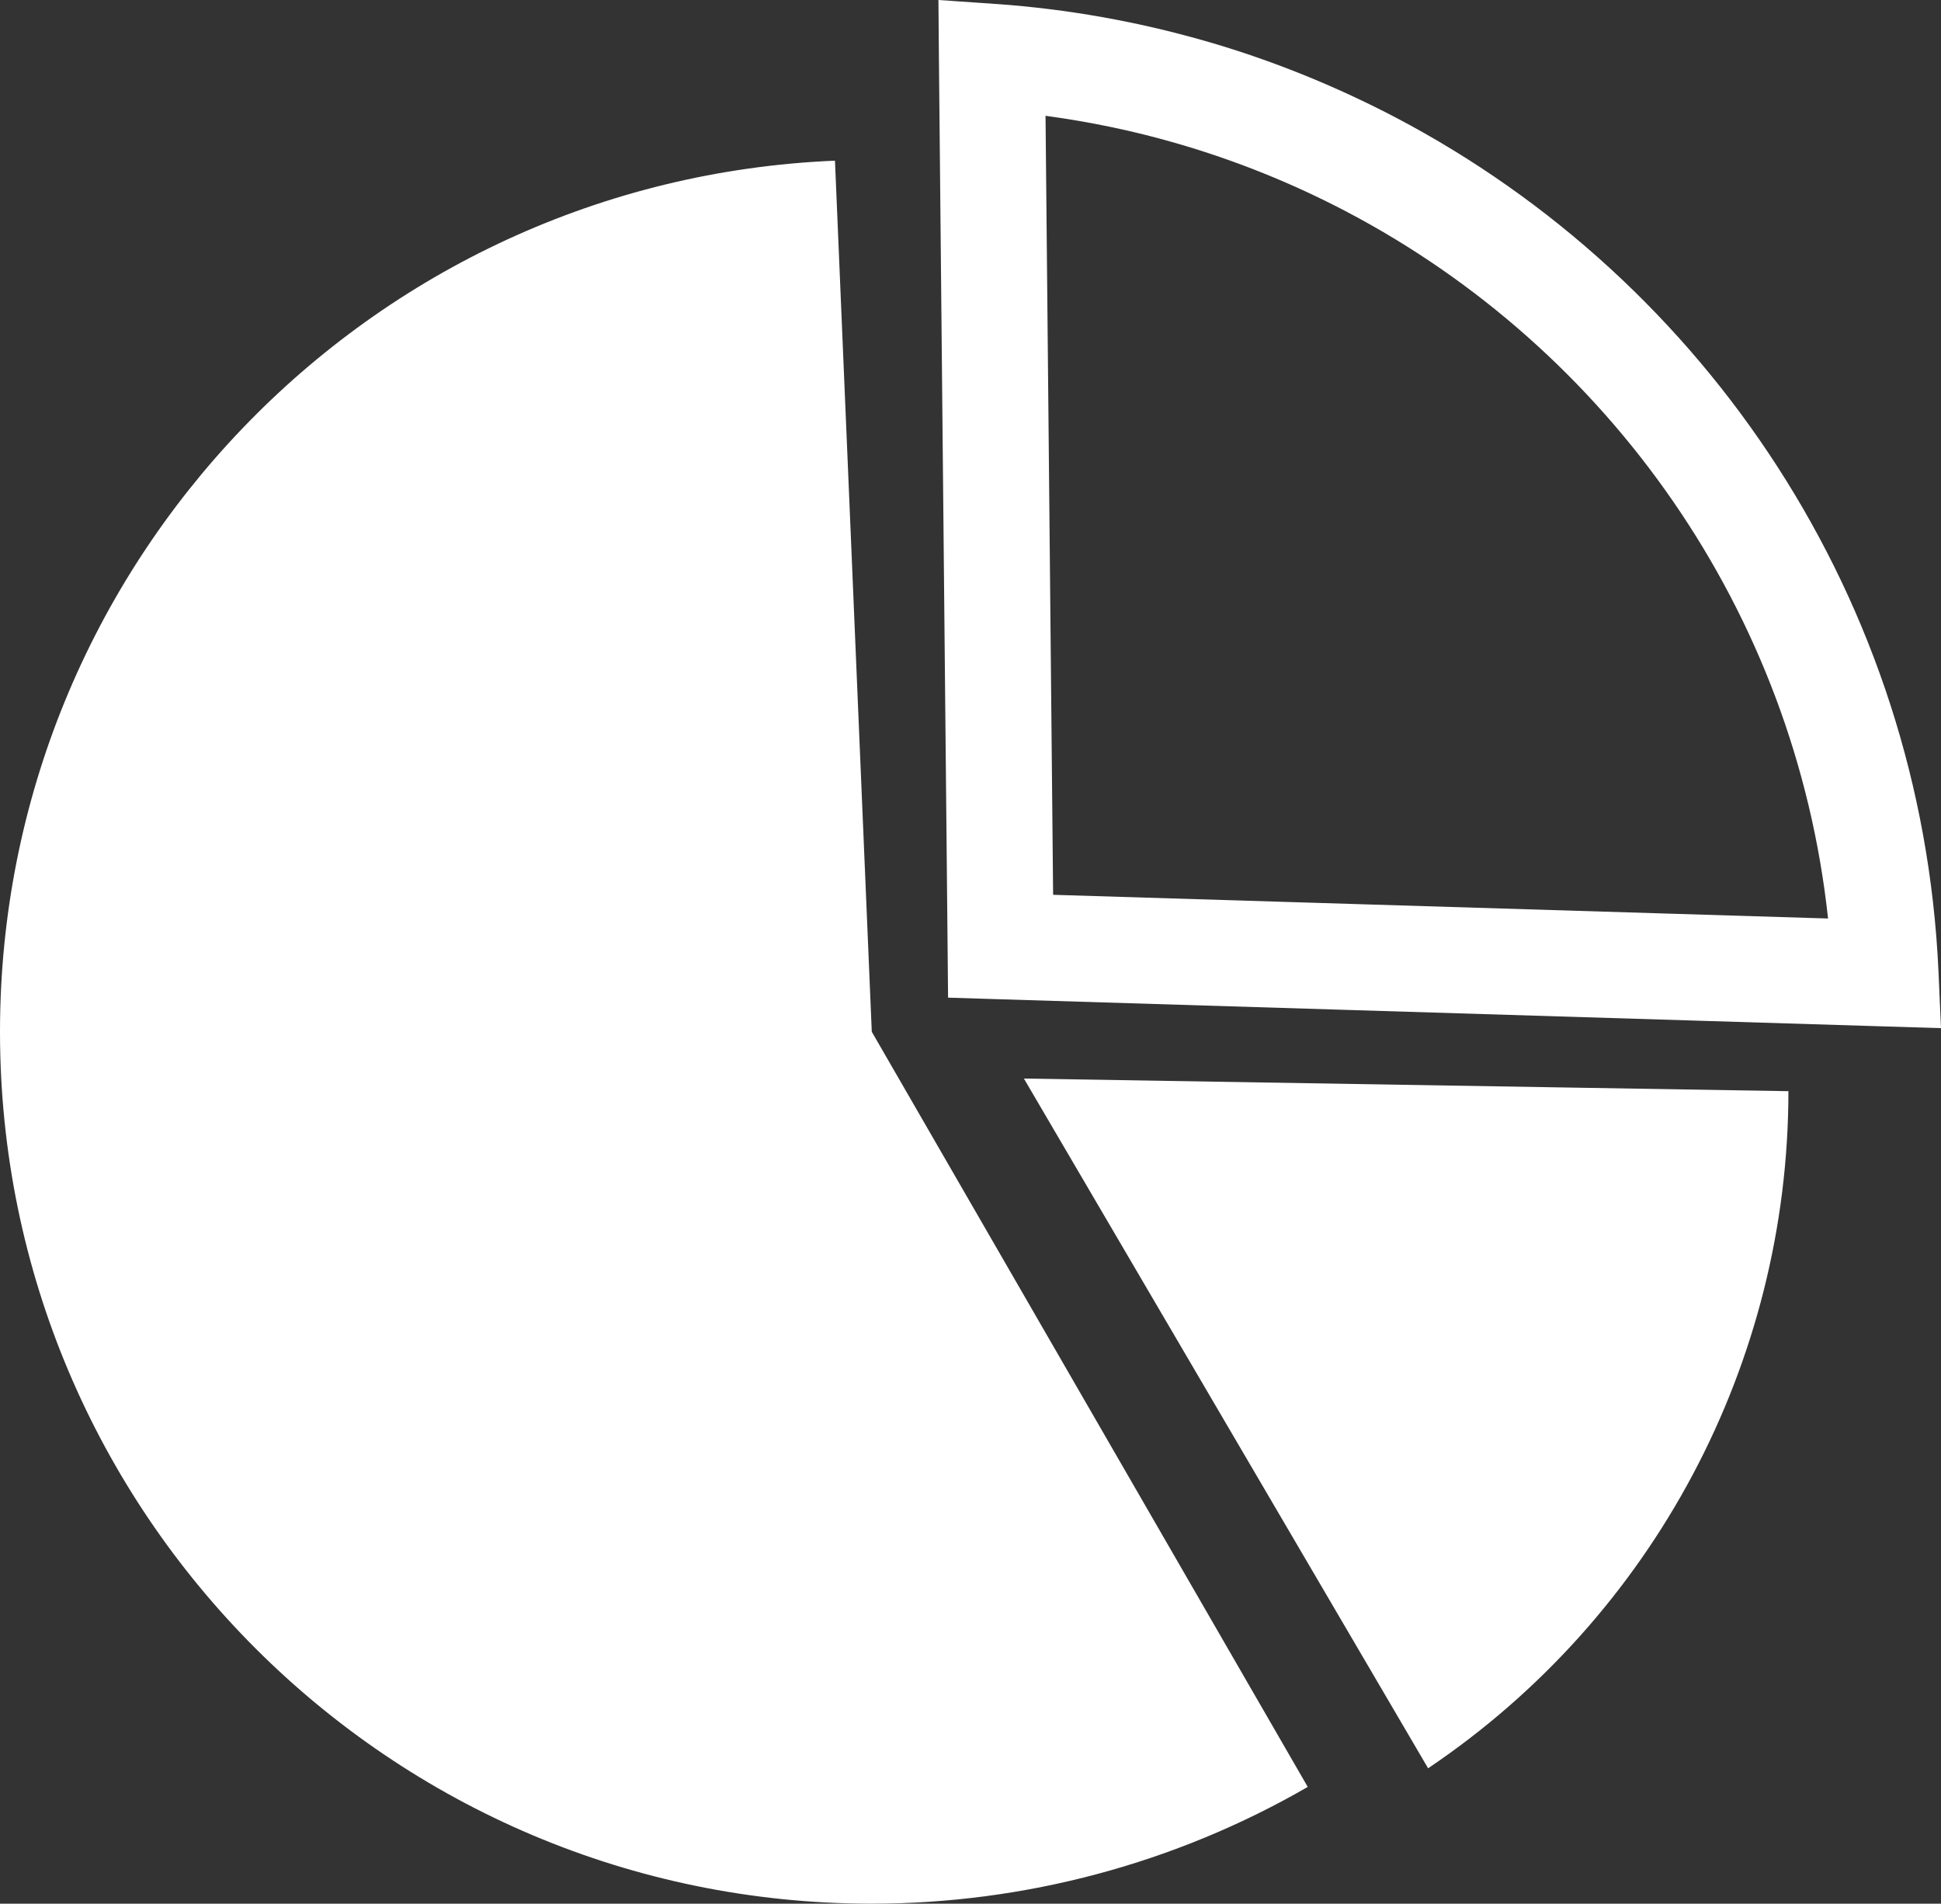 <?xml version="1.0" encoding="utf-8"?><svg version="1.1" id="Layer_1" xmlns="http://www.w3.org/2000/svg" xmlns:xlink="http://www.w3.org/1999/xlink" x="0px" y="0px" viewBox="0 0 122.88 120.5" style="enable-background:new 0 0 122.88 120.5" xml:space="preserve" fill="#ffffff"><rect x="0" y="0" width="122.88" height="120.5" fill="#333333" stroke="none"/><style type="text/css">.st0{fill-rule:evenodd;clip-rule:evenodd;}</style><g><path class="st0" d="M64.82,68.27l48.4,0.8c0,17.19-8.55,33.26-22.81,42.86L64.82,68.27L64.82,68.27z M59.99,59.92L59.44,3.63 L59.41,0l3.61,0.25h0.01h0.01c4.56,0.32,8.98,1.12,13.21,2.33c4.23,1.21,8.29,2.86,12.13,4.87c19.67,10.34,33.27,30.56,34.34,54.02 l0.16,3.61l-3.61-0.11l-56.02-1.72l-3.23-0.1L59.99,59.92L59.99,59.92z M66.19,7.33l0.48,49.31l49.06,1.5 c-2.1-19.45-13.88-36.02-30.48-44.74c-3.41-1.79-7.04-3.26-10.84-4.35C71.74,8.28,69,7.71,66.19,7.33L66.19,7.33z M55.19,65.31 l27.6,47.8c-8.38,4.84-17.92,7.39-27.6,7.39C24.71,120.5,0,95.78,0,65.31c0-29.57,23.31-53.9,52.86-55.14L55.19,65.31L55.19,65.31z"/></g></svg>